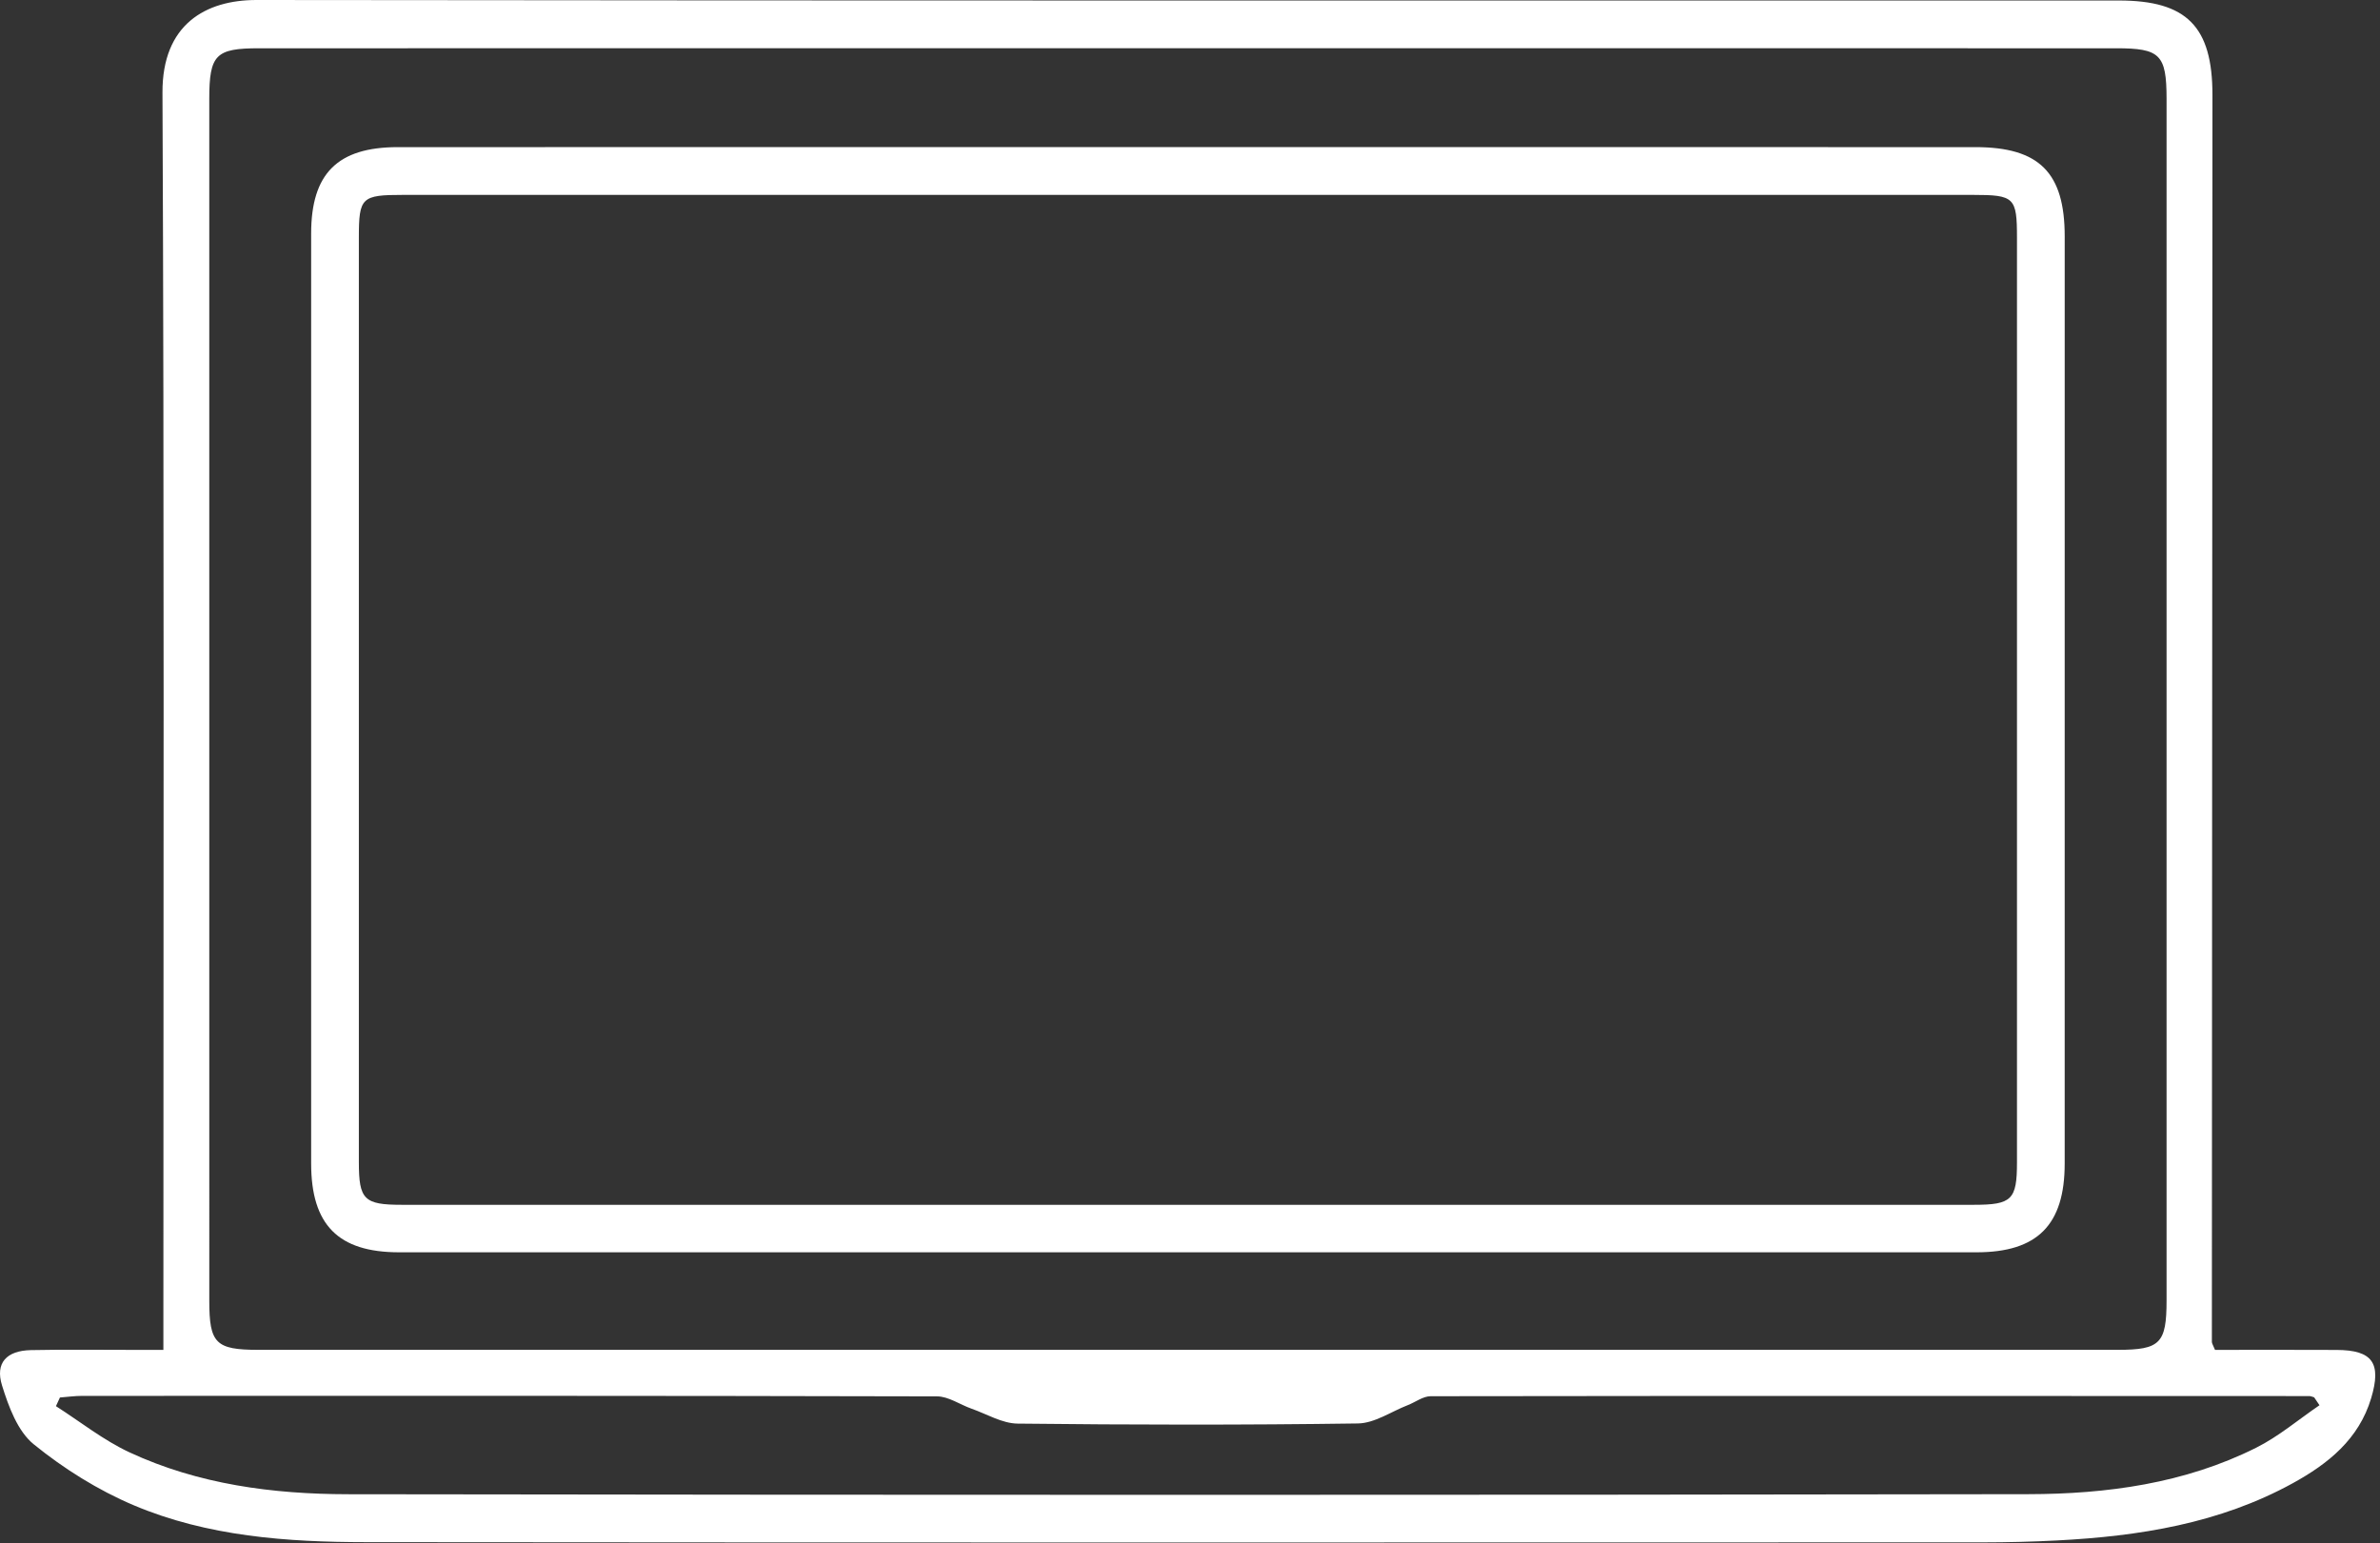 <?xml version="1.0" encoding="UTF-8" standalone="no"?>
<svg width="128px" height="83px" viewBox="0 0 128 83" version="1.1" xmlns="http://www.w3.org/2000/svg" xmlns:xlink="http://www.w3.org/1999/xlink" xmlns:sketch="http://www.bohemiancoding.com/sketch/ns">
    <rect x="0" y="0" width="128" height="83" fill="#333333" stroke="none"/>
    <!-- Generator: Sketch Beta 3.0.4 (8019) - http://www.bohemiancoding.com/sketch -->
    <title>icon-laptop</title>
    <desc>Created with Sketch Beta.</desc>
    <defs>
        <path d="M143.677,114.611 C141.469,114.599 139.262,114.608 137.127,114.608 C137.022,114.347 136.958,114.263 136.958,114.18 C136.966,91.825 136.978,69.47 136.989,47.115 C136.991,43.43 135.61,42.028 131.965,42.027 C98.577,42.026 65.189,42.04 31.802,42 C29.069,41.997 26.722,43.304 26.738,46.982 C26.836,68.768 26.787,90.556 26.787,112.343 L26.787,114.608 C26.209,114.608 25.702,114.607 25.196,114.608 C23.352,114.609 21.506,114.582 19.663,114.62 C18.357,114.648 17.73,115.304 18.11,116.523 C18.463,117.66 18.949,118.983 19.813,119.685 C21.433,121 23.272,122.153 25.192,122.965 C29.165,124.645 33.439,124.946 37.698,124.95 C66.688,124.979 95.678,124.966 124.667,124.961 C125.99,124.96 127.314,124.927 128.634,124.858 C133.052,124.629 137.372,123.945 141.312,121.778 C143.206,120.736 144.861,119.418 145.524,117.208 C146.09,115.321 145.603,114.621 143.677,114.611 L143.677,114.611 Z M31.942,44.596 C48.588,44.595 65.234,44.595 81.88,44.595 C98.526,44.595 115.172,44.595 131.818,44.596 C134.169,44.596 134.52,44.933 134.521,47.306 C134.525,68.856 134.525,90.405 134.521,111.955 C134.52,114.255 134.177,114.605 131.905,114.605 C98.566,114.609 65.227,114.609 31.888,114.605 C29.603,114.605 29.256,114.258 29.256,111.971 C29.251,90.421 29.251,68.872 29.255,47.323 C29.256,44.934 29.602,44.596 31.942,44.596 L31.942,44.596 Z M139.335,119.873 C135.489,121.797 131.301,122.362 127.085,122.369 C96.957,122.419 66.829,122.416 36.701,122.372 C32.675,122.366 28.67,121.842 24.963,120.118 C23.563,119.467 22.322,118.473 21.009,117.635 C21.081,117.48 21.152,117.324 21.223,117.169 C21.621,117.139 22.02,117.082 22.418,117.082 C37.742,117.077 53.066,117.07 68.39,117.108 C69.012,117.109 69.629,117.552 70.254,117.772 C71.075,118.061 71.9,118.564 72.729,118.573 C78.829,118.642 84.931,118.652 91.031,118.565 C91.929,118.552 92.819,117.928 93.71,117.581 C94.124,117.421 94.533,117.1 94.944,117.1 C110.694,117.078 126.444,117.085 142.194,117.092 C142.282,117.092 142.37,117.136 142.458,117.159 C142.554,117.301 142.65,117.443 142.746,117.585 C141.613,118.356 140.55,119.266 139.335,119.873 L139.335,119.873 Z M39.461,109.359 C67.744,109.361 96.026,109.361 124.309,109.359 C127.579,109.358 129.042,107.879 129.042,104.586 C129.044,87.96 129.044,71.334 129.043,54.708 C129.042,51.283 127.672,49.914 124.242,49.914 C110.1,49.913 95.959,49.913 81.818,49.913 C67.676,49.913 53.535,49.912 39.394,49.914 C36.157,49.915 34.734,51.334 34.734,54.561 C34.732,71.235 34.732,87.908 34.734,104.581 C34.734,107.883 36.19,109.358 39.461,109.359 L39.461,109.359 Z M39.679,52.483 C53.774,52.482 67.868,52.482 81.963,52.482 C96.01,52.482 110.058,52.482 124.105,52.483 C126.339,52.483 126.476,52.615 126.476,54.789 C126.478,71.368 126.478,87.947 126.476,104.527 C126.476,106.529 126.198,106.804 124.168,106.804 C95.979,106.805 67.79,106.805 39.6,106.804 C37.582,106.804 37.3,106.523 37.3,104.519 C37.299,87.94 37.299,71.36 37.3,54.781 C37.3,52.615 37.439,52.483 39.679,52.483 L39.679,52.483 Z" id="path-1"></path>
    </defs>
    <g id="Welcome" stroke="none" stroke-width="1" fill="none" fill-rule="evenodd" sketch:type="MSPage">
        <g id="Challenge---Grid" sketch:type="MSArtboardGroup" transform="translate(-17, -208)">
            <g id="Sleep-on-it" sketch:type="MSLayerGroup" transform="translate(-1, 166)">
                <g id="icon-laptop">
                    <use fill="#FFFFFF" fill-rule="evenodd" sketch:type="MSShapeGroup" xlink:href="#path-1"></use>
                    <use fill="none" xlink:href="#path-1"></use>
                </g>
            </g>
        </g>
    </g>
</svg>